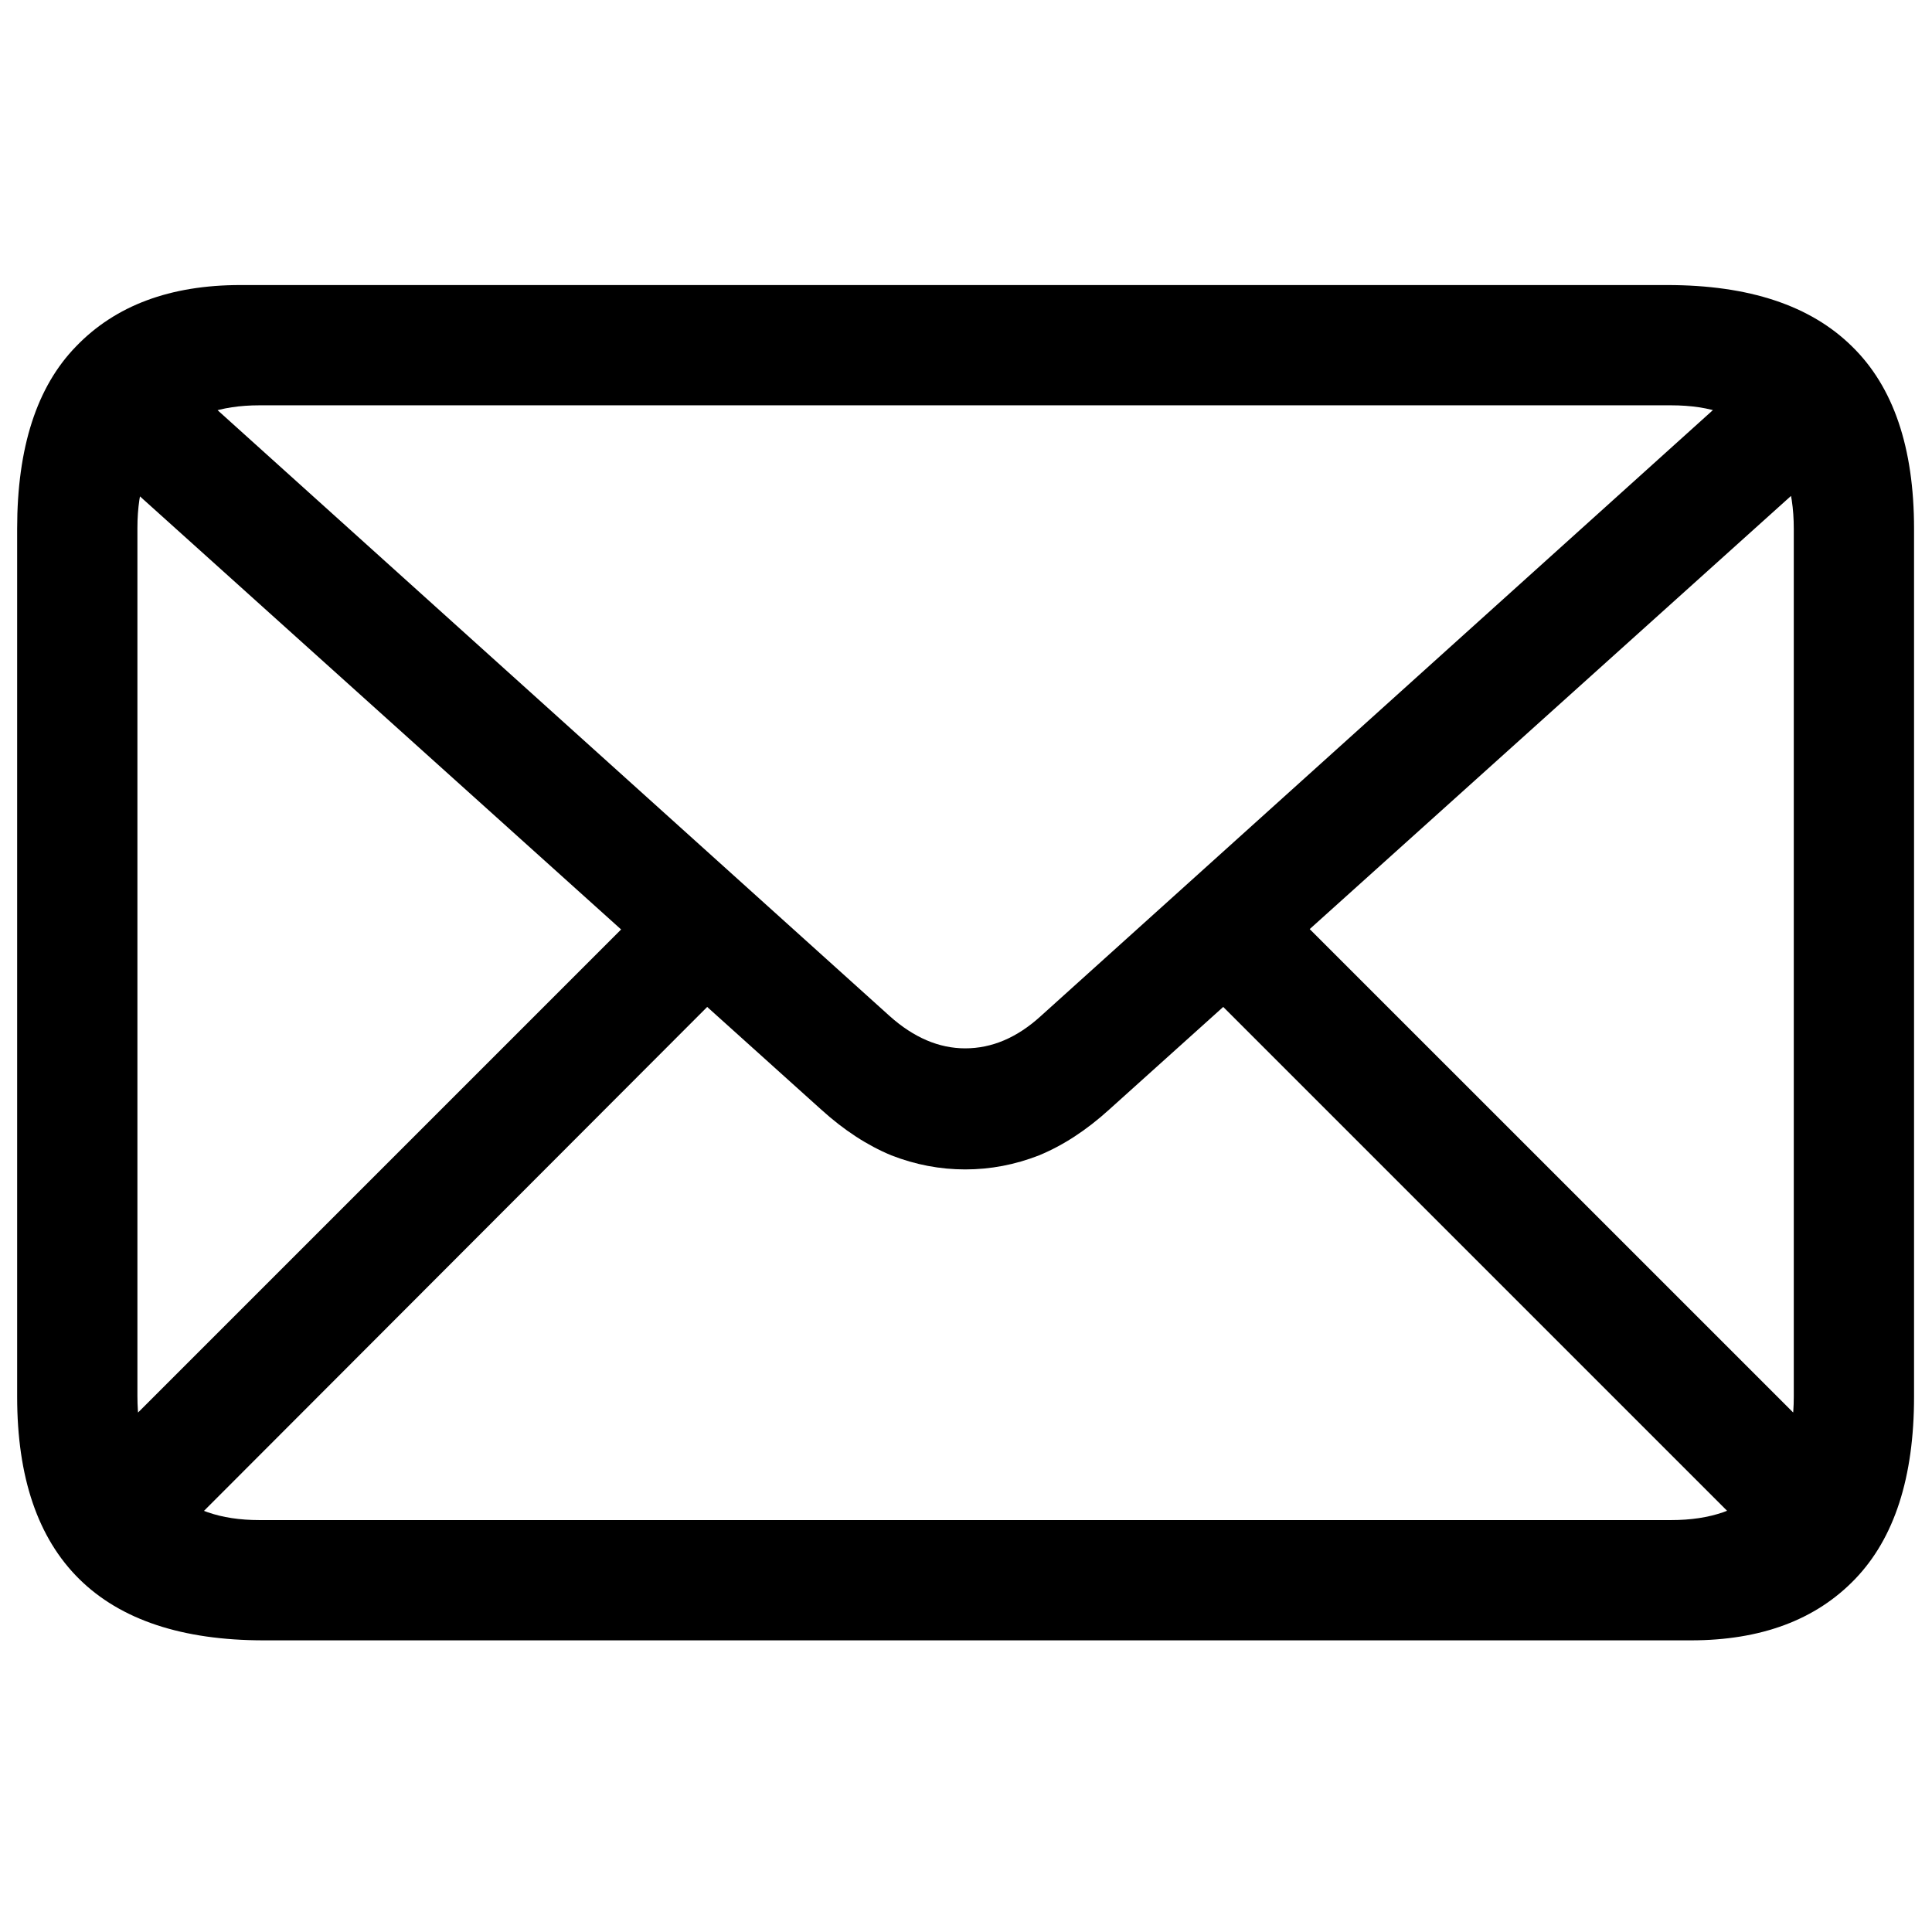 <svg width="24" height="24" viewBox="0 0 24 24" fill="none" xmlns="http://www.w3.org/2000/svg">
<path d="M3.279 20.377C2.264 20.377 1.499 20.123 0.984 19.615C0.47 19.107 0.213 18.352 0.213 17.35V6.568C0.213 5.559 0.457 4.804 0.945 4.303C1.434 3.795 2.114 3.541 2.986 3.541H20.711C21.727 3.541 22.491 3.795 23.006 4.303C23.52 4.804 23.777 5.559 23.777 6.568V17.35C23.777 18.352 23.533 19.107 23.045 19.615C22.557 20.123 21.876 20.377 21.004 20.377H3.279ZM3.221 18.883H20.76C21.248 18.883 21.622 18.753 21.883 18.492C22.15 18.232 22.283 17.851 22.283 17.35V6.568C22.283 6.067 22.15 5.686 21.883 5.426C21.622 5.165 21.248 5.035 20.76 5.035H3.221C2.739 5.035 2.365 5.165 2.098 5.426C1.837 5.686 1.707 6.064 1.707 6.559V17.34C1.707 17.848 1.837 18.232 2.098 18.492C2.365 18.753 2.739 18.883 3.221 18.883ZM11.99 14.527C11.678 14.527 11.372 14.469 11.072 14.352C10.773 14.228 10.483 14.039 10.203 13.785L1.014 5.514L2.029 4.488L11.053 12.623C11.352 12.89 11.665 13.023 11.99 13.023C12.322 13.023 12.635 12.89 12.928 12.623L21.951 4.488L22.967 5.514L13.777 13.785C13.497 14.039 13.208 14.228 12.908 14.352C12.609 14.469 12.303 14.527 11.99 14.527ZM2.176 19.127L1.16 18.102L8.094 11.168L9.109 12.184L2.176 19.127ZM21.824 19.137L14.871 12.184L15.896 11.168L22.84 18.111L21.824 19.137Z" fill="#ECECED" style="fill:#ECECED;fill:color(display-p3 0.925 0.925 0.929);fill-opacity:1;"/>
</svg>

